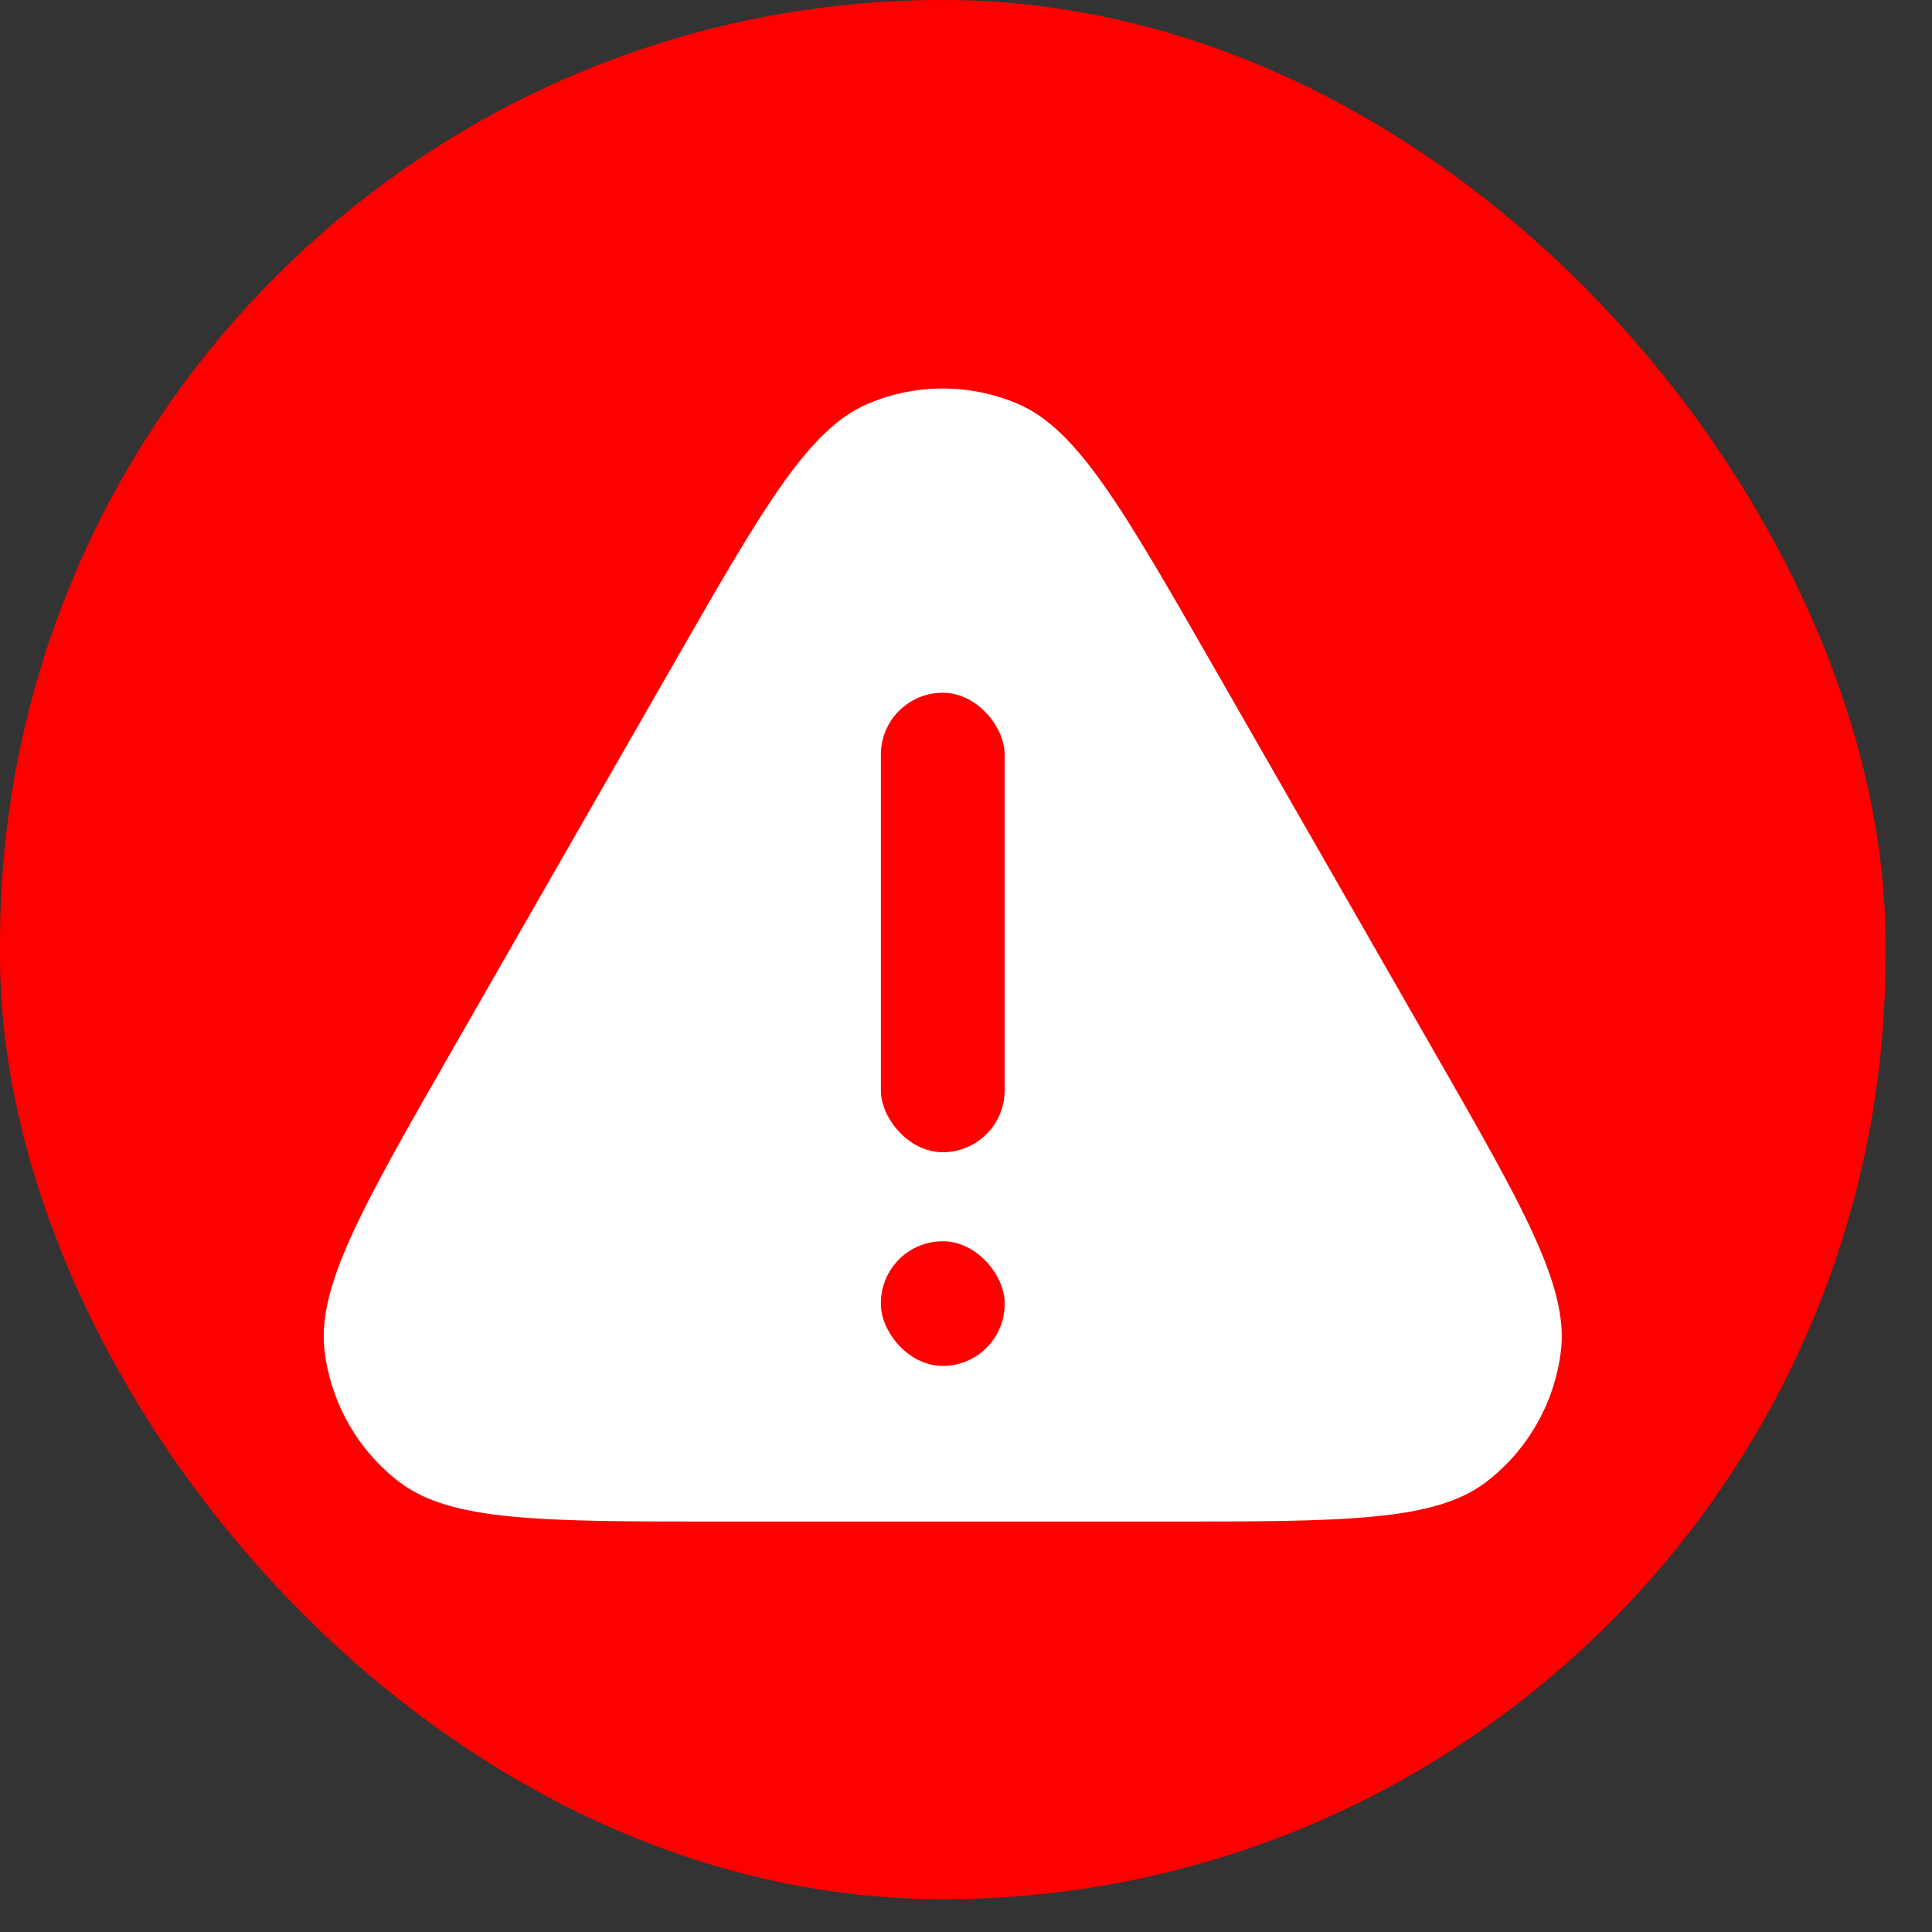 <svg width="34" height="34" viewBox="0 0 34 34" fill="none" xmlns="http://www.w3.org/2000/svg">
<rect x="0" y="0" width="34" height="34" fill="#333333" stroke="none"/>
<rect width="33.182" height="33.423" rx="16.591" fill="#FF0000"/>
<path d="M11.83 11.725C13.425 8.941 14.223 7.55 15.276 7.104C16.117 6.748 17.065 6.748 17.906 7.104C18.959 7.55 19.756 8.941 21.352 11.725L25.218 18.47C26.814 21.254 27.612 22.646 27.468 23.787C27.354 24.699 26.88 25.526 26.153 26.081C25.244 26.777 23.648 26.777 20.457 26.777H12.724C9.533 26.777 7.938 26.777 7.028 26.081C6.302 25.526 5.828 24.699 5.713 23.787C5.57 22.646 6.368 21.254 7.963 18.47L11.83 11.725Z" fill="white"/>
<rect x="15.502" y="21.844" width="2.178" height="2.194" rx="1.089" fill="#FF0000"/>
<rect x="15.502" y="12.191" width="2.178" height="8.086" rx="1.089" fill="#FF0000"/>
</svg>
